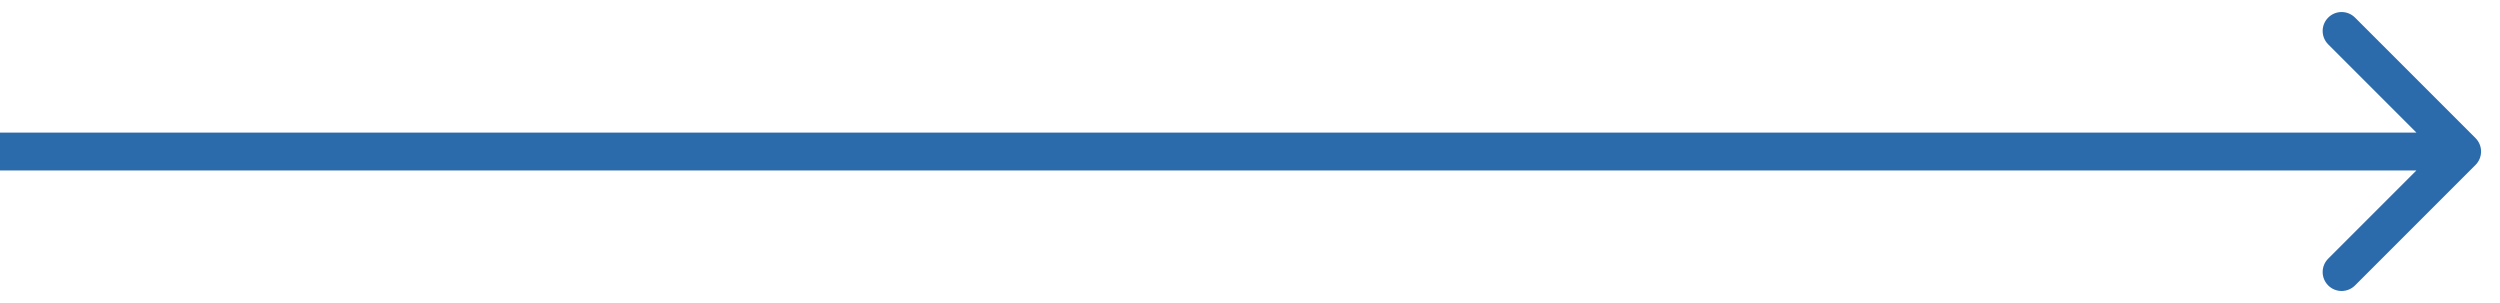 <svg width="66" height="8" viewBox="0 0 66 8" fill="none" xmlns="http://www.w3.org/2000/svg">
<path d="M65.354 4.354C65.549 4.158 65.549 3.842 65.354 3.646L62.172 0.464C61.976 0.269 61.66 0.269 61.465 0.464C61.269 0.66 61.269 0.976 61.465 1.172L64.293 4L61.465 6.828C61.269 7.024 61.269 7.34 61.465 7.536C61.66 7.731 61.976 7.731 62.172 7.536L65.354 4.354ZM0 4.5H65V3.5H0V4.5Z" fill="#2C6BAB"/>
</svg>

